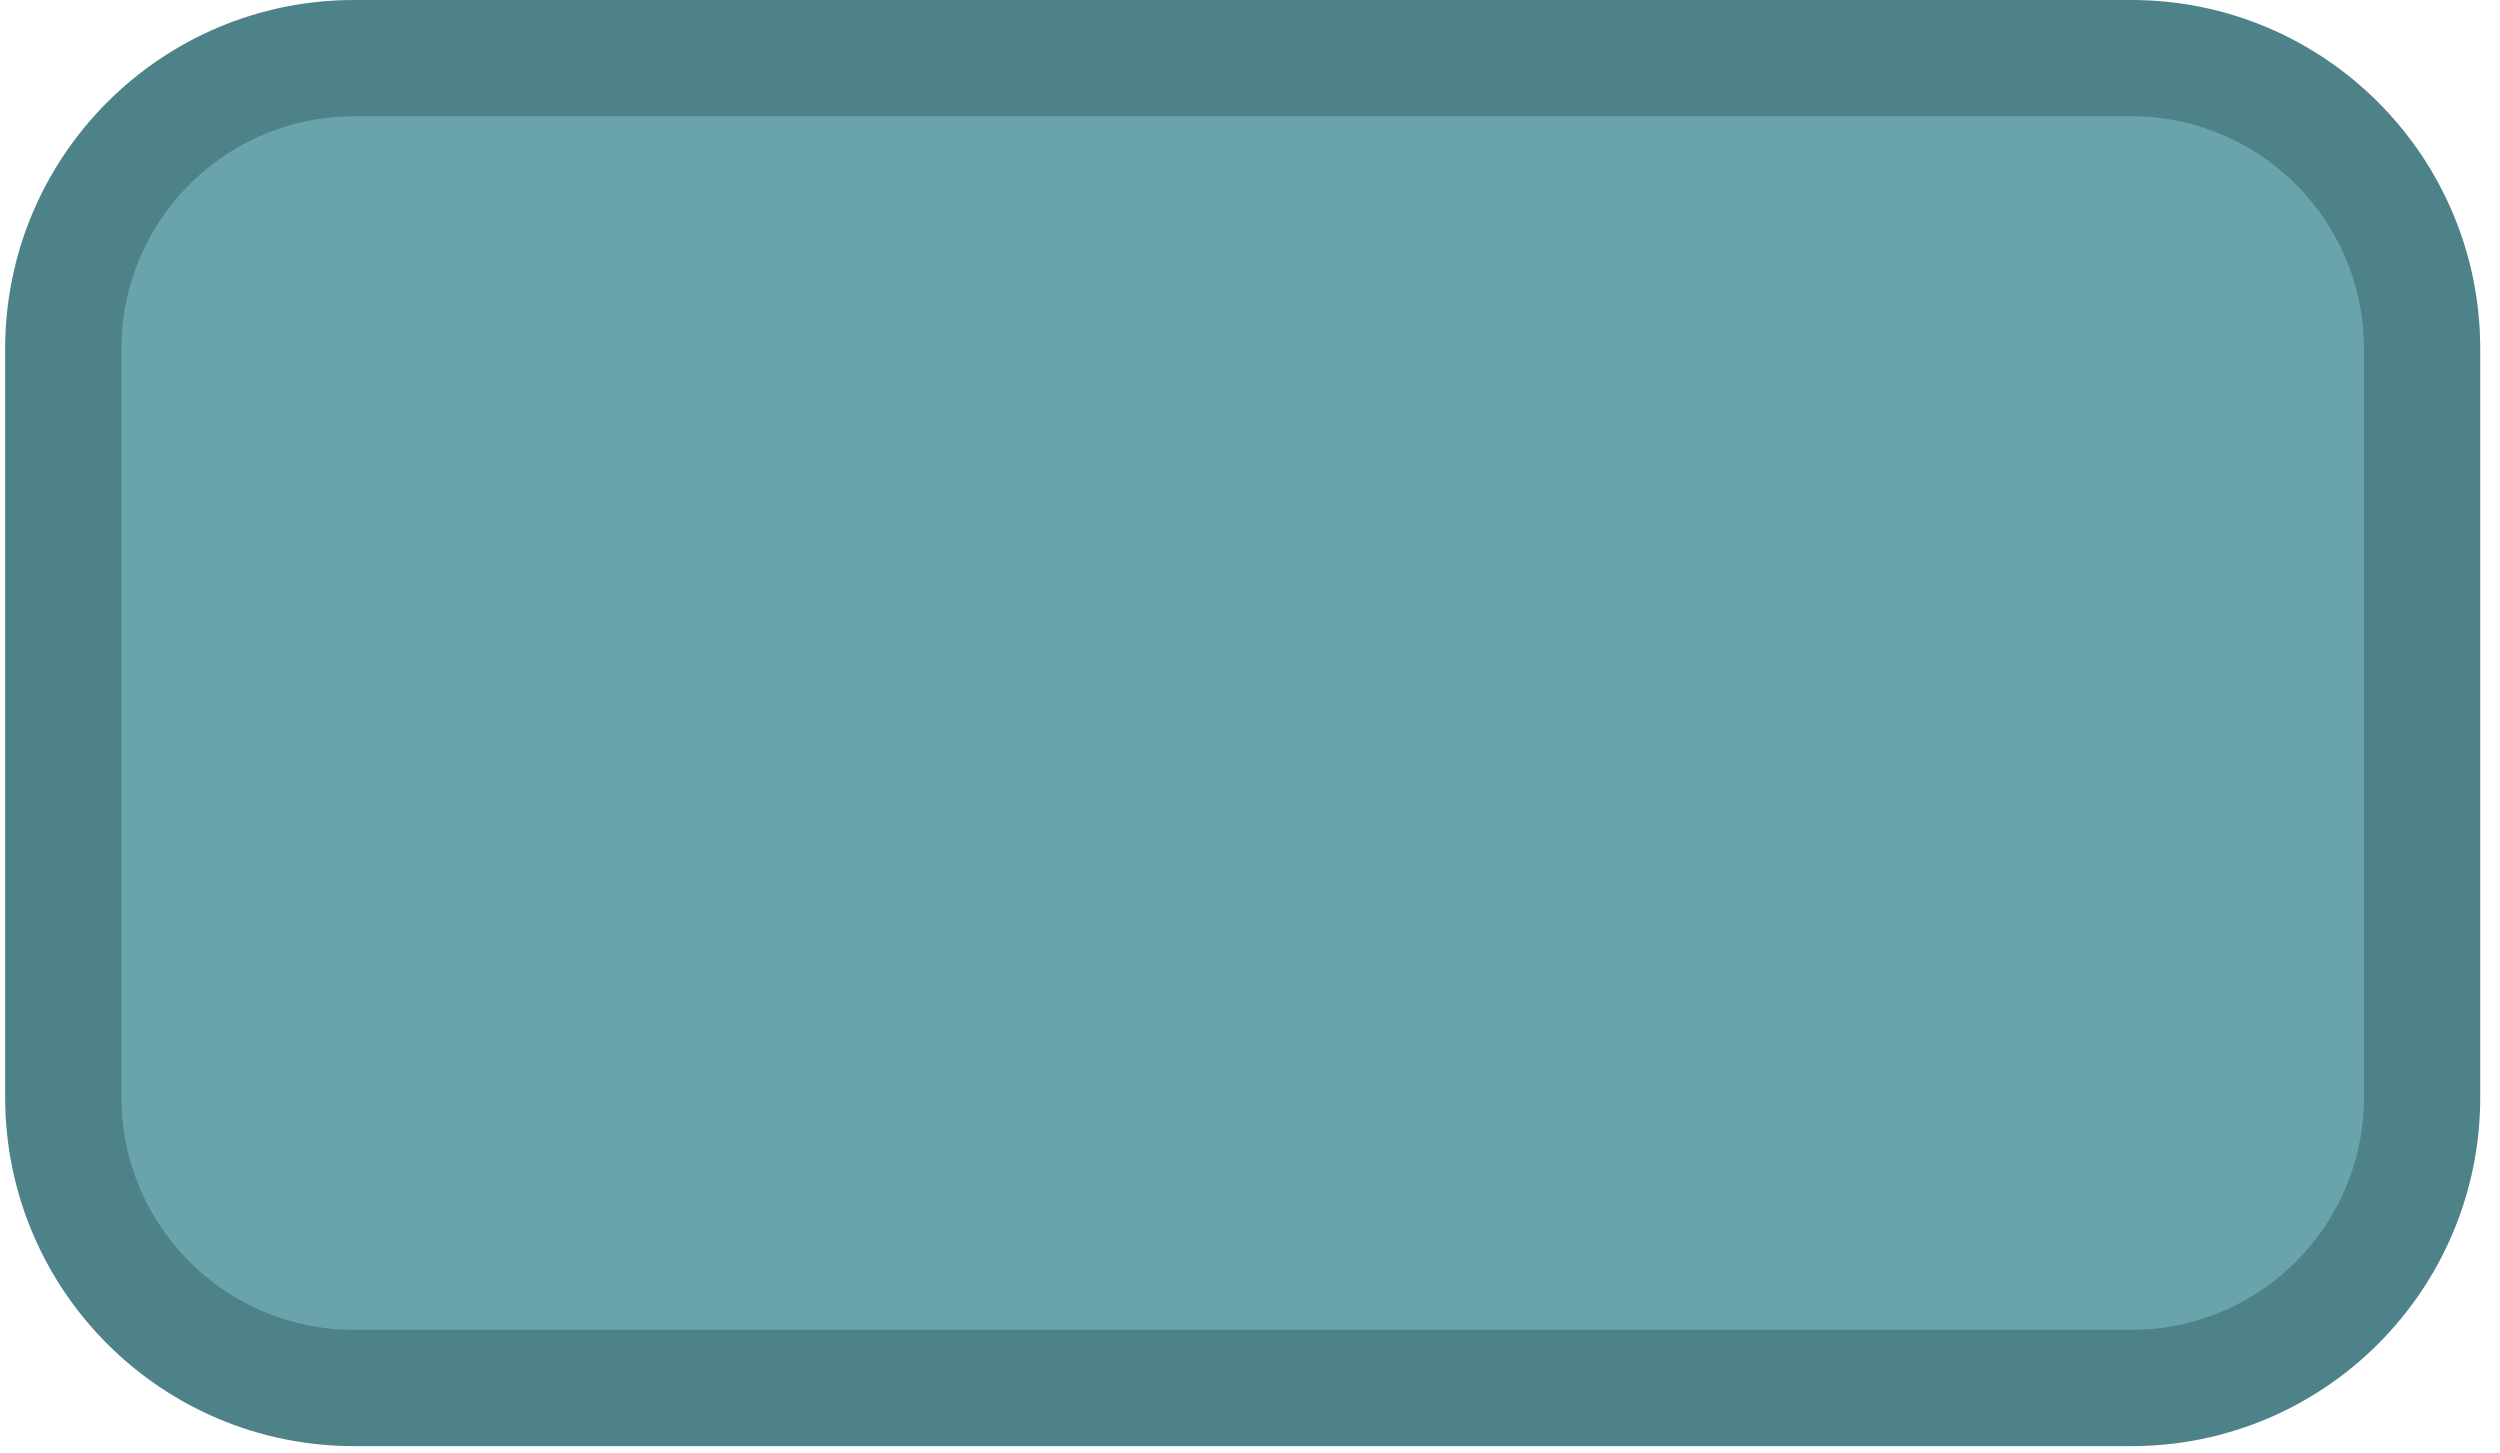 <svg width="86" height="50" viewBox="0 0 86 50" fill="none" xmlns="http://www.w3.org/2000/svg">
    <path d="M2.177 37.747V12C2.177 6.477 6.654 2 12.177 2L73.32 2C78.843 2 83.32 6.477 83.32 12V37.747C83.32 43.27 78.843 47.747 73.32 47.747H60.5H51.5H35H27.5H12.177C6.654 47.747 2.177 43.27 2.177 37.747Z" fill="#69A3AB" stroke="#4E8289" stroke-width="4" stroke-linecap="round" stroke-linejoin="round">

    </path>
</svg>
